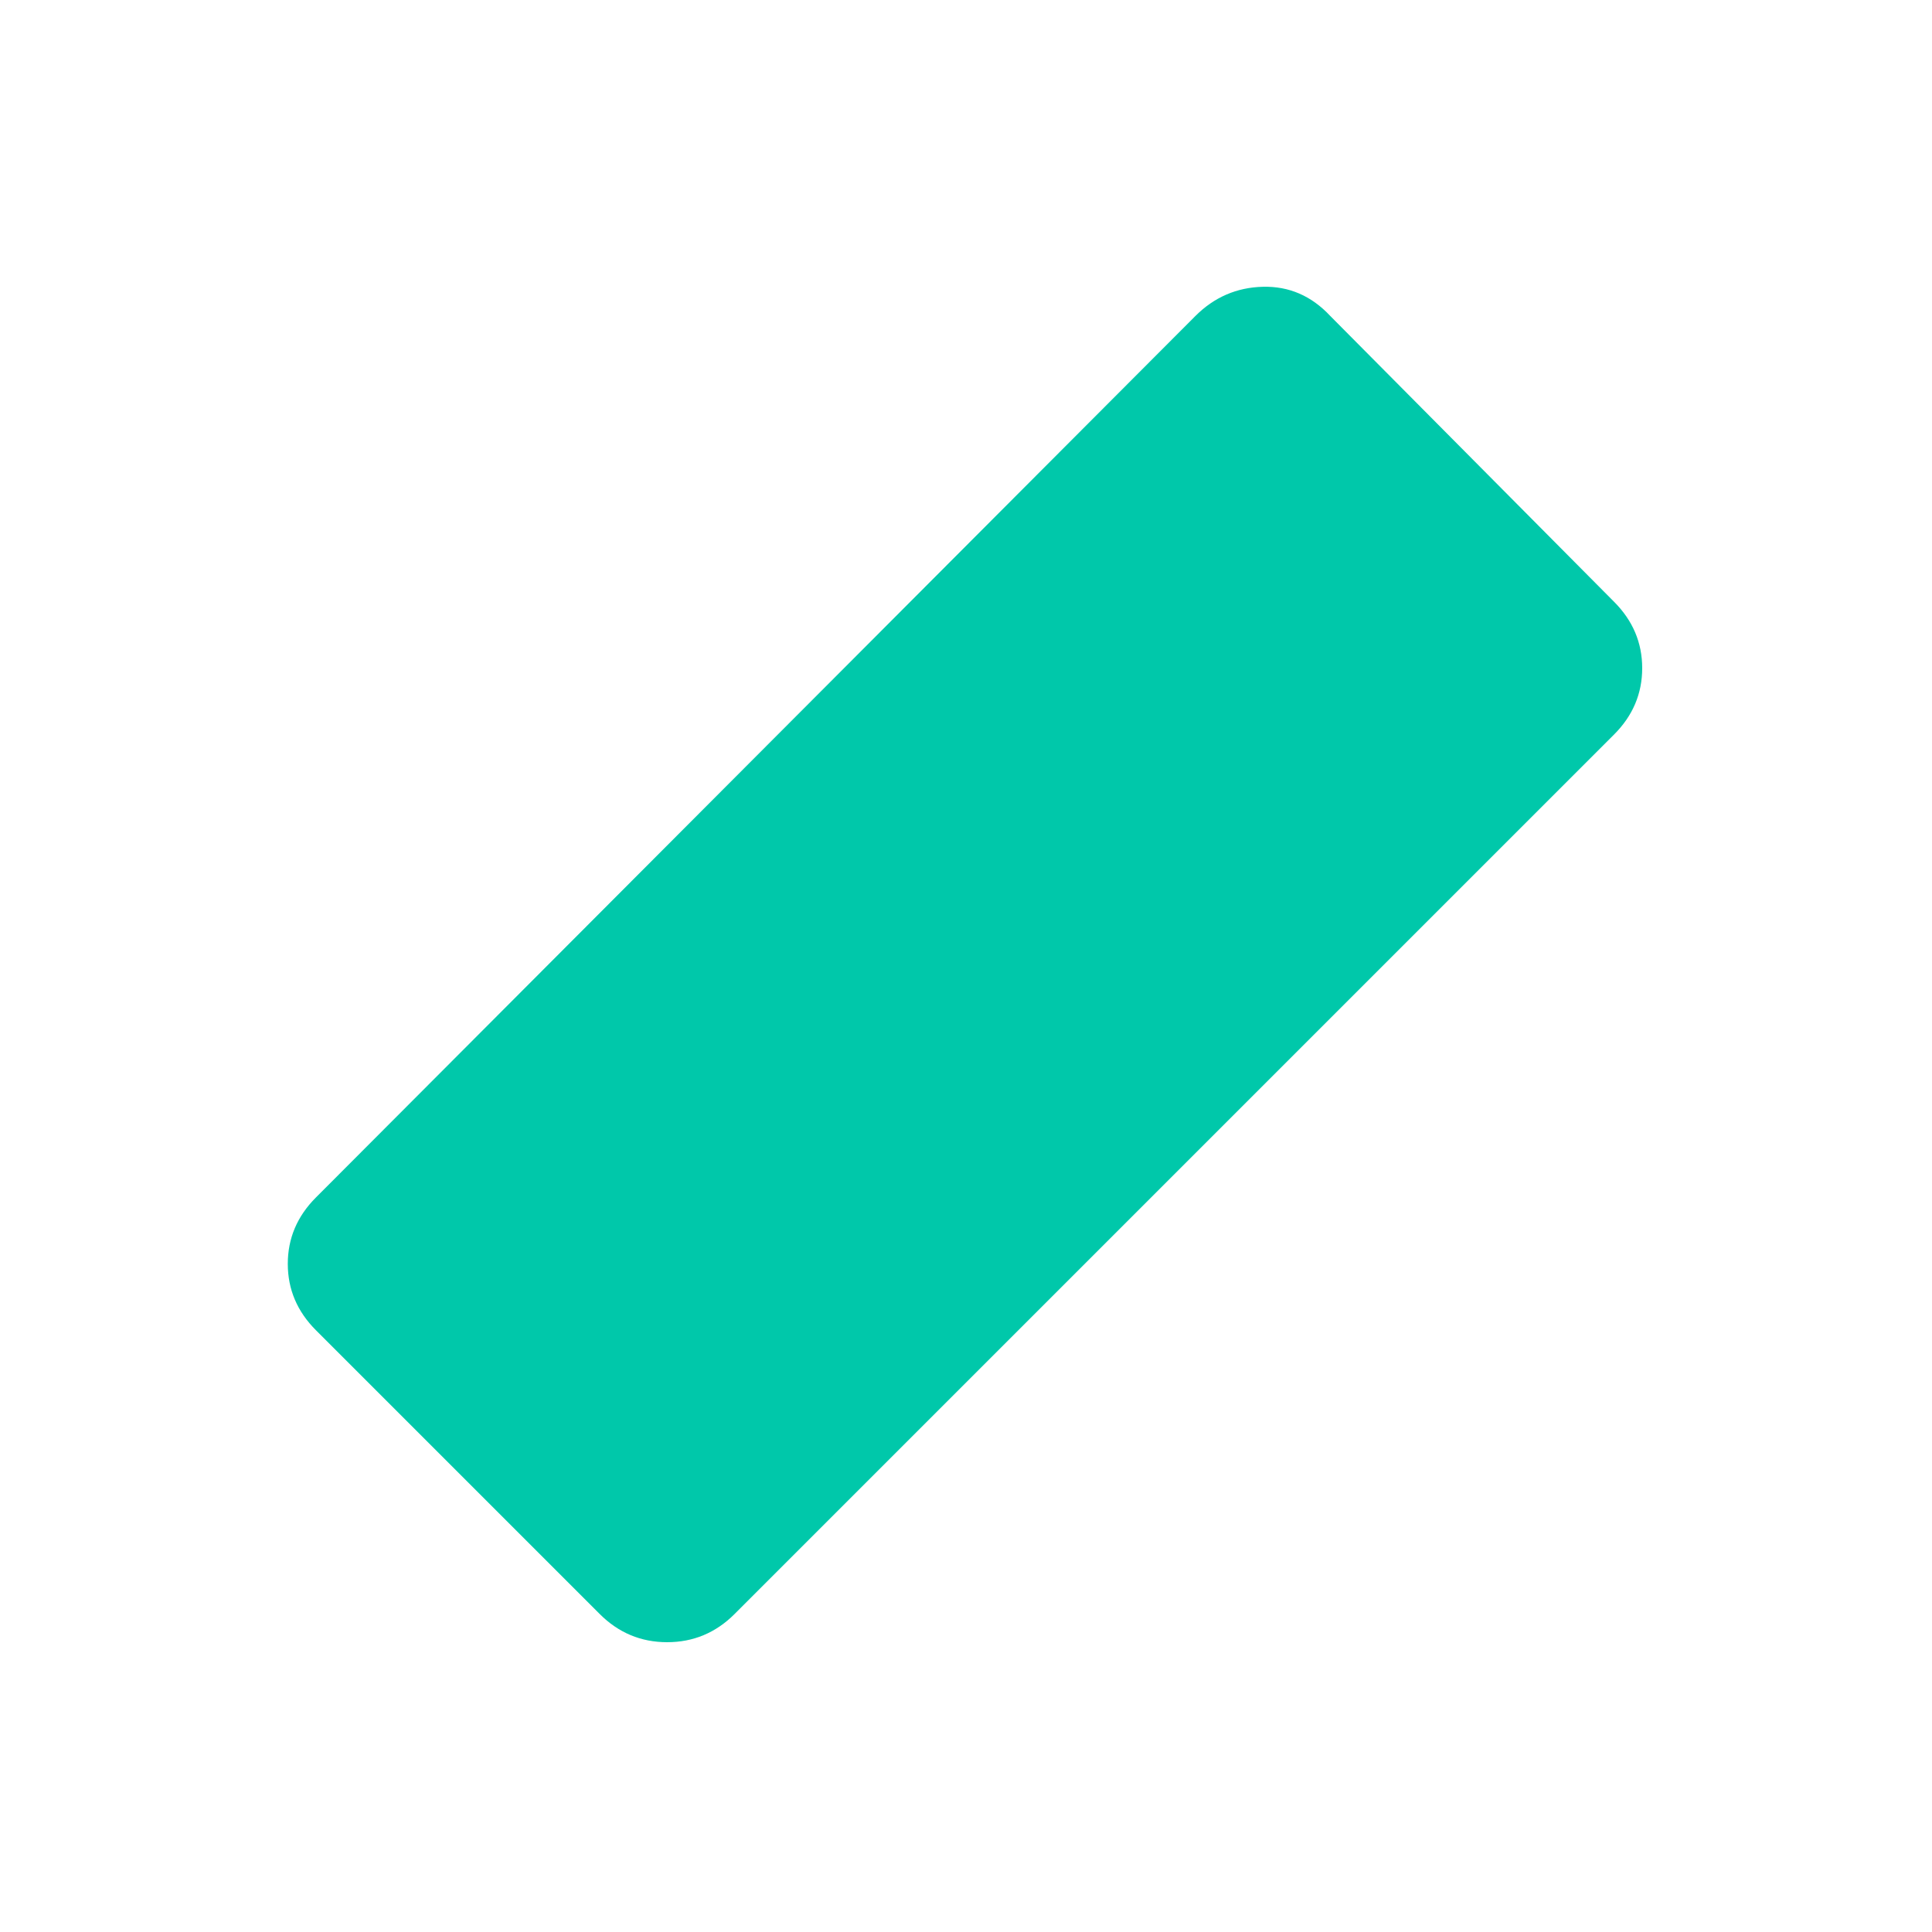 <svg xmlns="http://www.w3.org/2000/svg" height="48" viewBox="0 -960 960 960" width="48"><path fill="rgb(0, 200, 170)" d="M298-158 157-299q-14-14-14-33t14-33l437-438q14-14 33.5-14.5T661-803l141 142q14 14 14 33t-14 33L365-158q-14 14-33.5 14T298-158Z"/></svg>